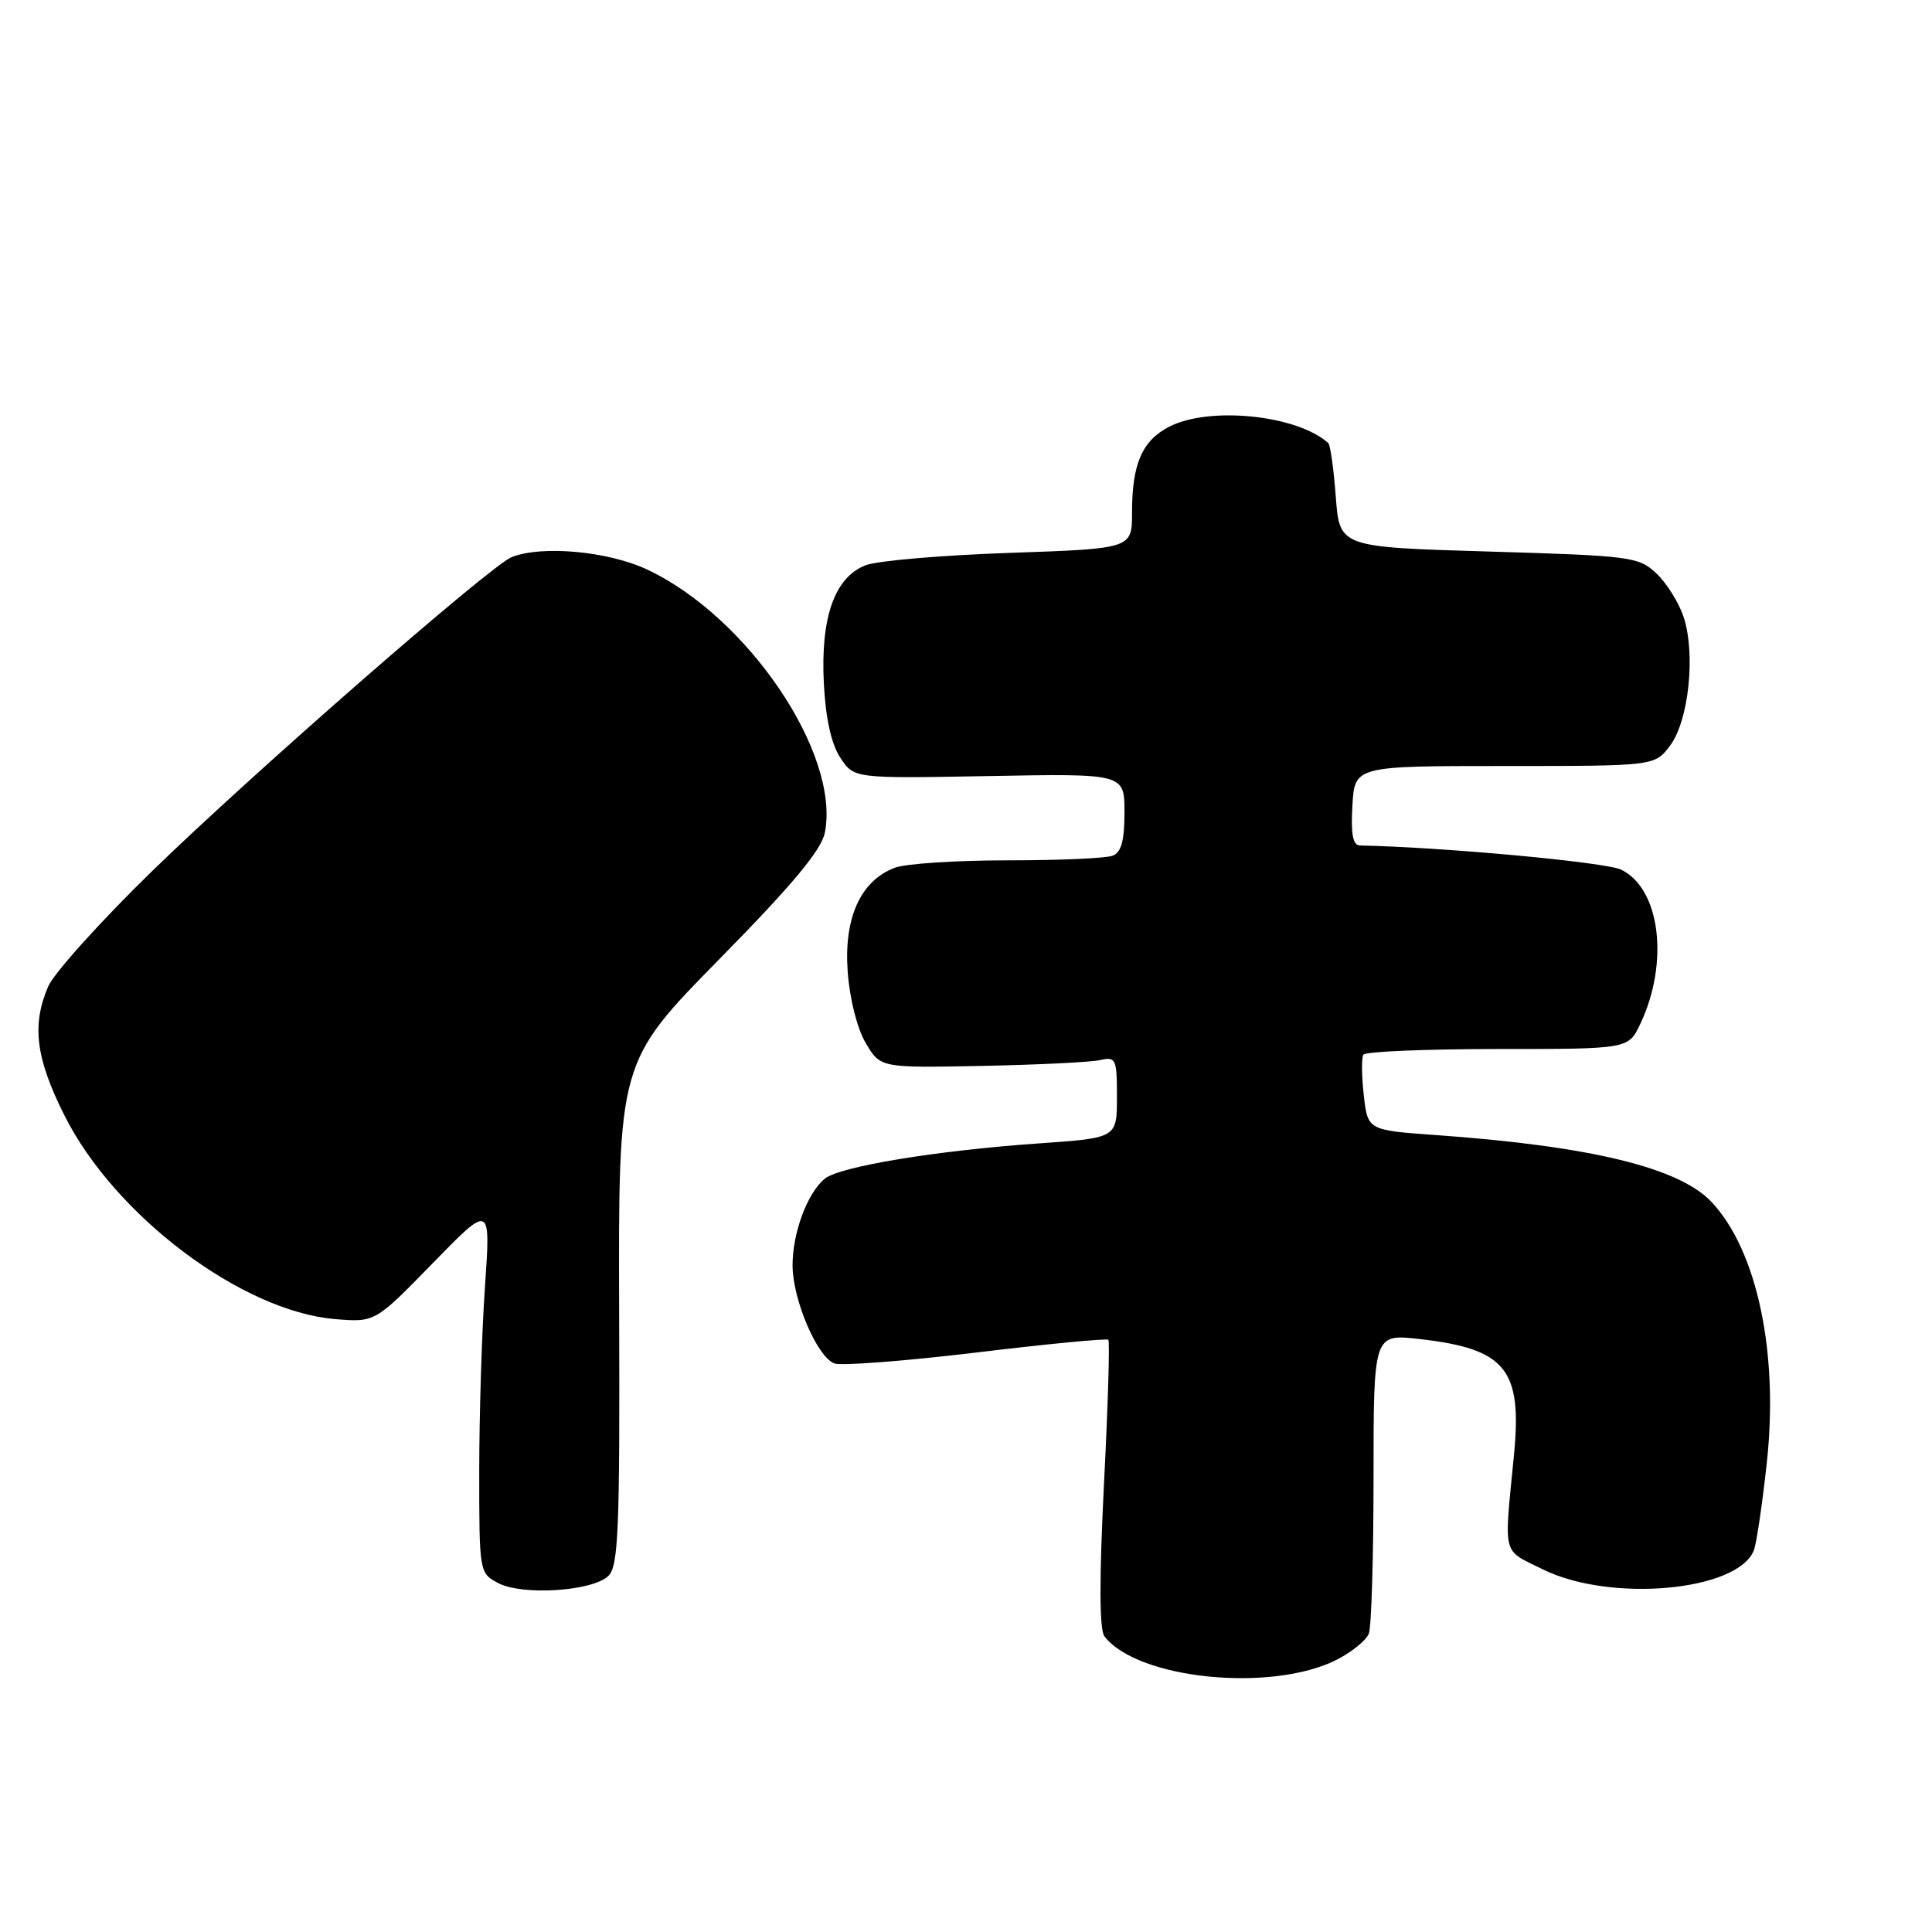 <?xml version="1.0" encoding="UTF-8" standalone="no"?>
<!DOCTYPE svg PUBLIC "-//W3C//DTD SVG 1.1//EN" "http://www.w3.org/Graphics/SVG/1.1/DTD/svg11.dtd" >
<svg xmlns="http://www.w3.org/2000/svg" xmlns:xlink="http://www.w3.org/1999/xlink" version="1.1" viewBox="0 0 256 256">
 <g >
 <path fill="currentColor"
d=" M 177.13 219.92 C 179.12 218.91 181.03 217.35 181.38 216.46 C 181.72 215.57 182.00 206.27 182.00 195.79 C 182.00 176.74 182.00 176.74 188.08 177.43 C 199.52 178.72 201.72 181.41 200.61 192.78 C 199.28 206.51 198.96 205.23 204.44 207.95 C 213.38 212.38 230.31 210.84 232.40 205.41 C 232.75 204.49 233.52 199.28 234.11 193.83 C 235.70 179.25 232.83 165.70 226.79 159.27 C 222.51 154.72 210.79 151.87 190.37 150.41 C 181.23 149.76 181.23 149.76 180.71 145.13 C 180.42 142.59 180.40 140.16 180.65 139.75 C 180.91 139.34 188.92 139.00 198.45 139.00 C 215.77 139.00 215.77 139.00 217.34 135.69 C 221.21 127.54 219.99 117.72 214.80 115.23 C 212.73 114.24 191.21 112.25 180.20 112.03 C 179.26 112.01 178.98 110.54 179.20 106.75 C 179.50 101.50 179.50 101.50 199.38 101.50 C 219.26 101.50 219.26 101.50 221.30 98.79 C 223.77 95.50 224.70 86.65 223.09 81.76 C 222.46 79.85 220.83 77.25 219.48 75.98 C 217.13 73.77 216.13 73.64 197.26 73.08 C 177.50 72.50 177.50 72.50 177.00 65.83 C 176.72 62.16 176.28 58.96 176.00 58.71 C 171.90 54.99 160.23 53.79 154.91 56.55 C 151.33 58.40 150.00 61.48 150.00 67.92 C 150.00 72.70 150.00 72.70 133.75 73.26 C 124.81 73.57 116.24 74.30 114.70 74.90 C 110.60 76.49 108.72 81.79 109.16 90.51 C 109.40 95.19 110.14 98.56 111.34 100.39 C 113.15 103.16 113.15 103.16 131.08 102.83 C 149.00 102.50 149.00 102.50 149.00 107.64 C 149.00 111.41 148.58 112.95 147.42 113.39 C 146.55 113.73 140.28 114.00 133.48 114.00 C 126.69 114.00 119.98 114.44 118.57 114.98 C 114.04 116.69 111.81 121.60 112.32 128.70 C 112.58 132.34 113.57 136.27 114.71 138.20 C 116.65 141.50 116.65 141.50 130.08 141.24 C 137.46 141.09 144.51 140.75 145.75 140.47 C 147.87 139.99 148.00 140.28 148.00 145.37 C 148.00 150.78 148.00 150.78 137.75 151.50 C 124.07 152.45 111.23 154.57 109.28 156.19 C 106.95 158.12 105.00 163.40 105.02 167.72 C 105.05 172.25 108.27 179.78 110.55 180.66 C 111.45 181.00 119.90 180.35 129.33 179.22 C 138.77 178.08 146.65 177.32 146.86 177.53 C 147.07 177.73 146.81 186.36 146.28 196.70 C 145.65 209.29 145.67 215.93 146.34 216.82 C 150.72 222.51 168.49 224.30 177.13 219.92 Z  M 80.63 208.80 C 81.94 207.49 82.14 202.61 82.04 174.00 C 81.93 140.72 81.93 140.72 95.30 127.11 C 105.07 117.17 108.84 112.64 109.30 110.32 C 111.35 99.86 99.03 81.65 85.69 75.44 C 80.52 73.03 71.76 72.24 67.80 73.82 C 64.98 74.95 33.36 102.57 20.13 115.45 C 13.33 122.08 7.14 128.95 6.38 130.72 C 4.19 135.83 4.73 140.20 8.52 147.76 C 15.17 161.07 32.04 173.76 44.42 174.79 C 49.70 175.22 49.70 175.22 57.36 167.36 C 65.02 159.50 65.02 159.50 64.26 170.50 C 63.84 176.55 63.50 187.56 63.50 194.97 C 63.50 208.32 63.52 208.45 66.00 209.76 C 69.21 211.46 78.58 210.85 80.63 208.80 Z "/>
</g>
</svg>